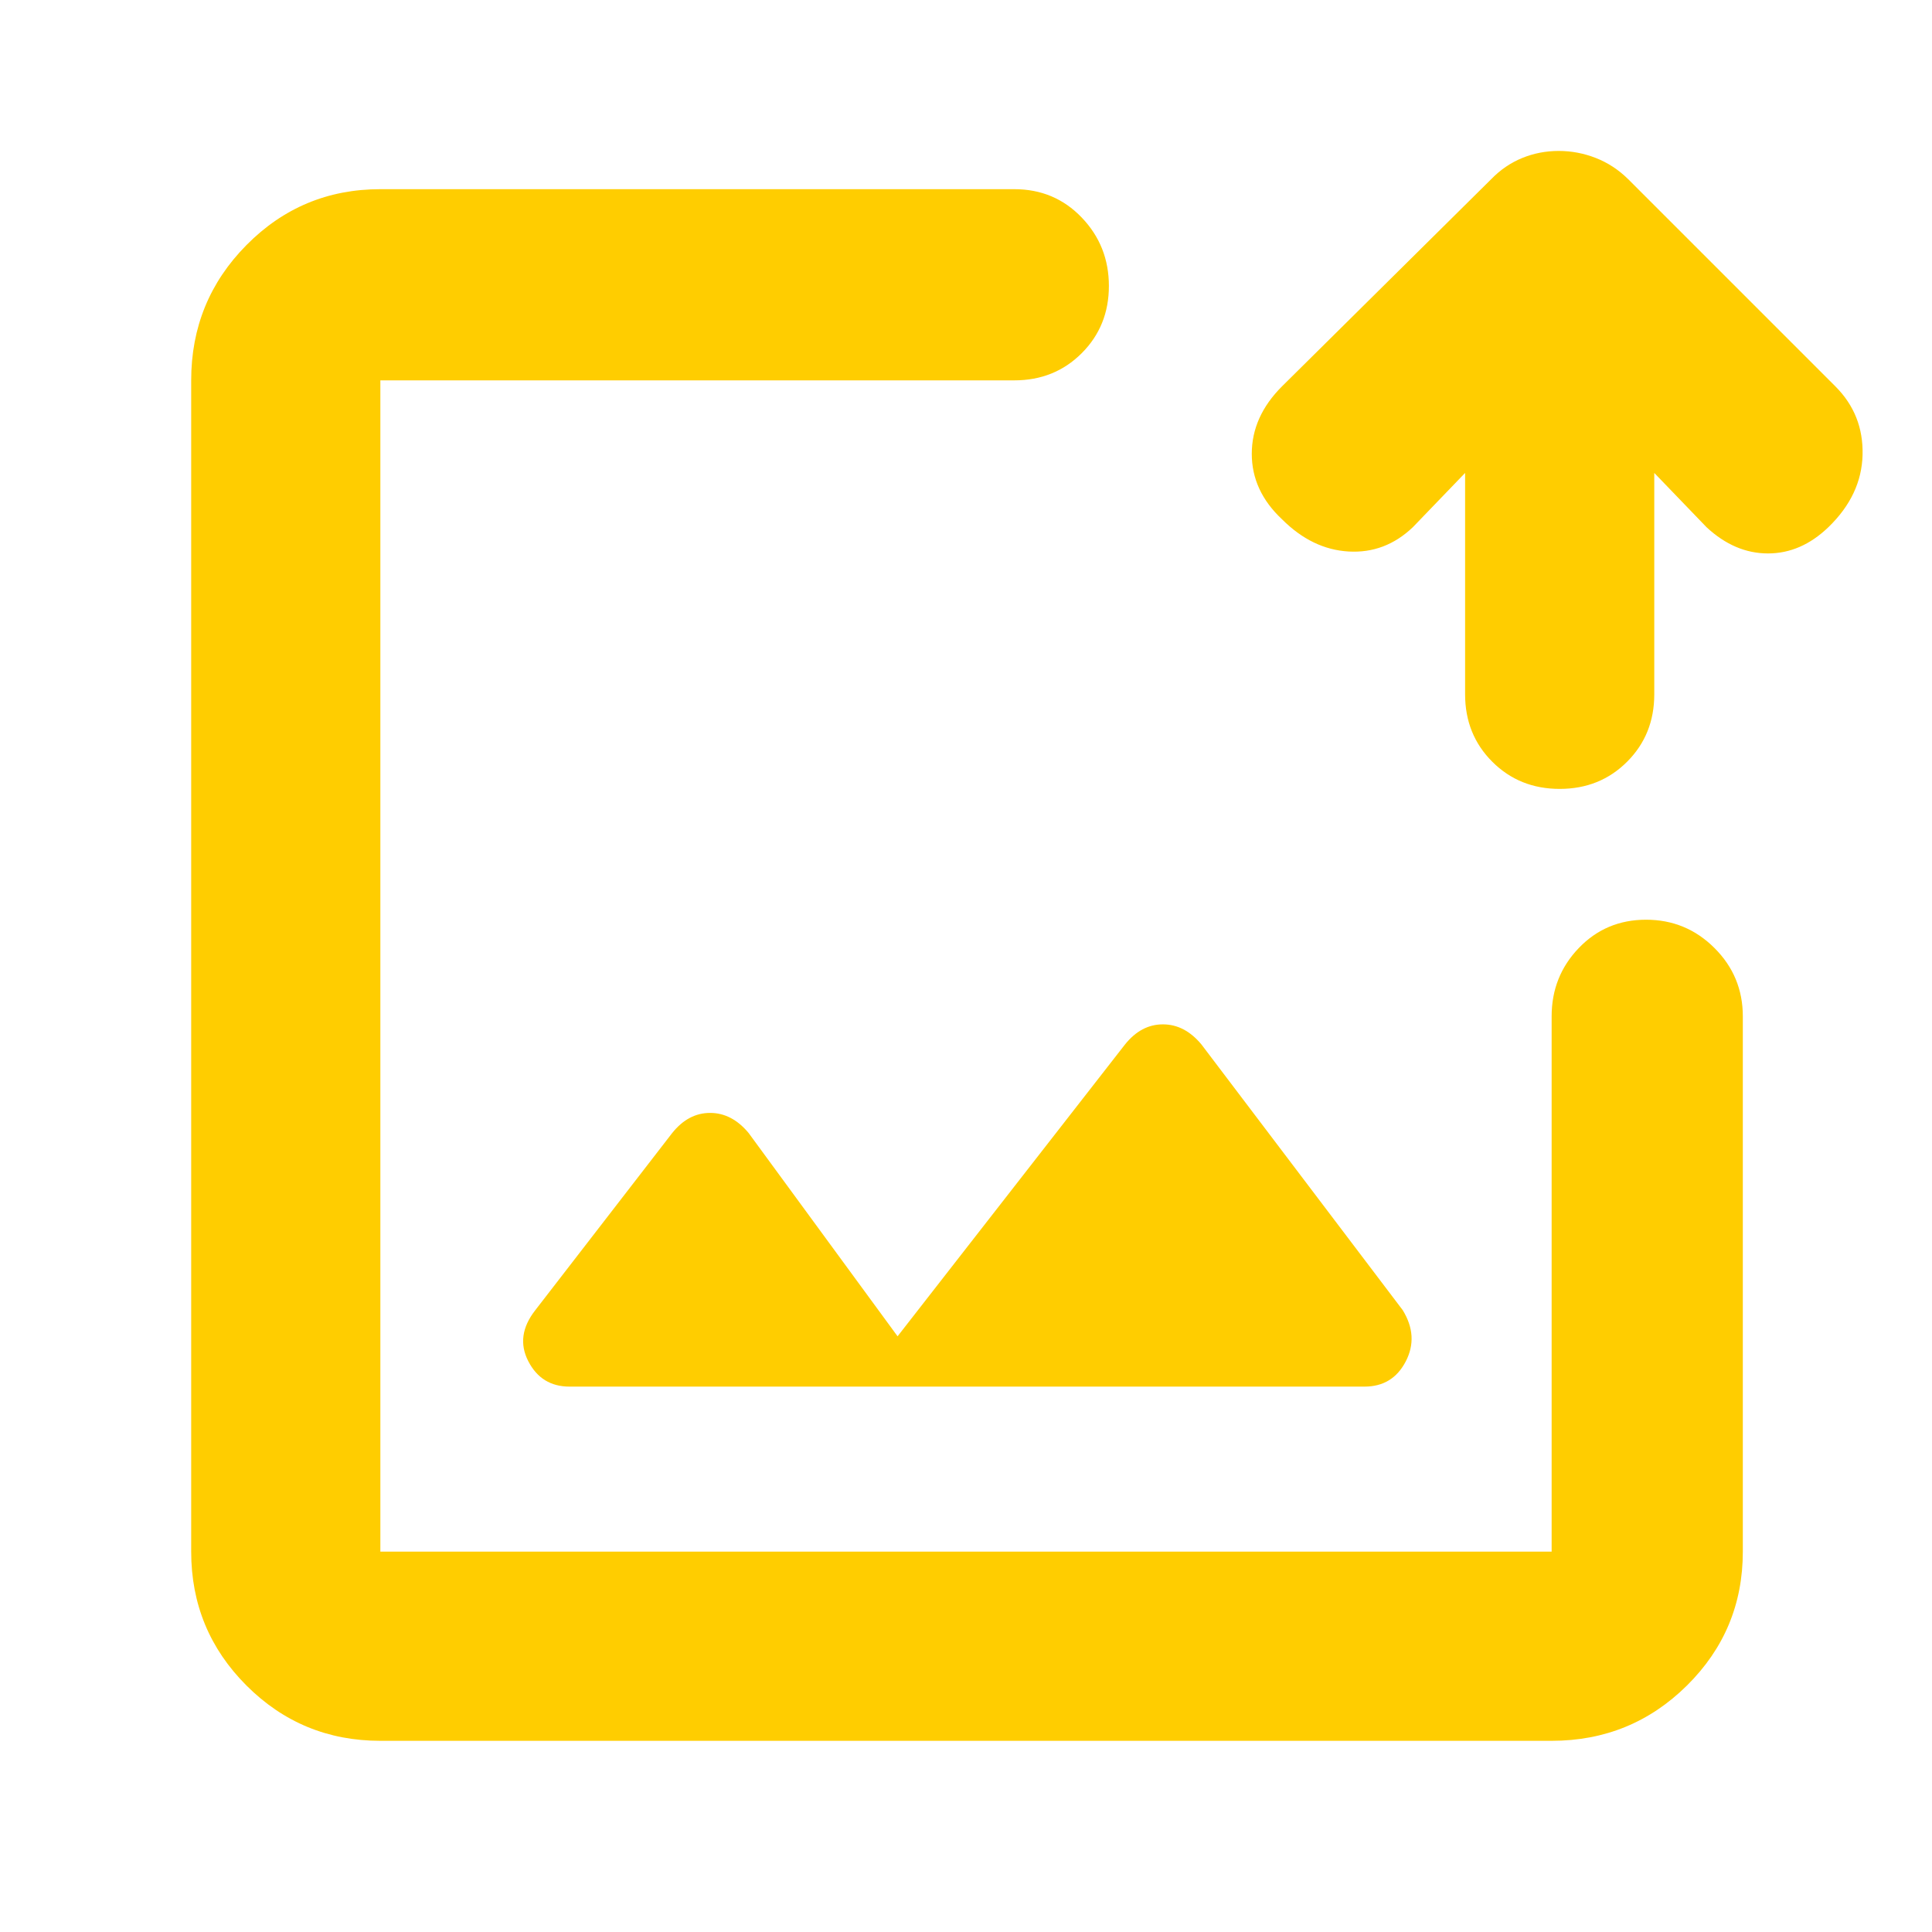 <svg xmlns="http://www.w3.org/2000/svg" height="48" viewBox="0 -960 960 960" width="48"><path fill="rgb(255, 205, 0)" d="M480-480ZM189-95q-39.05 0-66.53-27.47Q95-149.95 95-189v-582q0-39.46 27.47-67.23Q149.95-866 189-866h315q20 0 33.5 14.09t13.5 34q0 19.91-13.5 33.41Q524-771 504-771H189v582h582v-266q0-19.88 13.5-33.94Q798-503 817.91-503q19.91 0 34 14.06T866-455v266q0 39.05-27.77 66.53Q810.46-95 771-95H189Zm539-630-26 27q-13.75 13.08-31.87 12.04Q652-687 637.09-701.91 622-716 622-734.5q0-18.5 15-33.5l104-103q6.8-7 15.4-10.5 8.6-3.5 18.1-3.5 9.5 0 18.45 3.5T809-871l103 103q14 14 13.5 34t-16.93 35.91Q895-685 878.5-685T848-698l-26-27v110q0 20-13.5 33.5T775-568q-20 0-33.5-13.5T728-615v-110ZM283-271h395q14 0 20.5-12.5T697-309L597-441q-8.31-10-19.15-10Q567-451 559-441L446-296l-74-101q-8.31-10-19.15-10Q342-407 334-397l-68 88q-10 12.75-3.5 25.37Q269-271 283-271Z"/></svg>